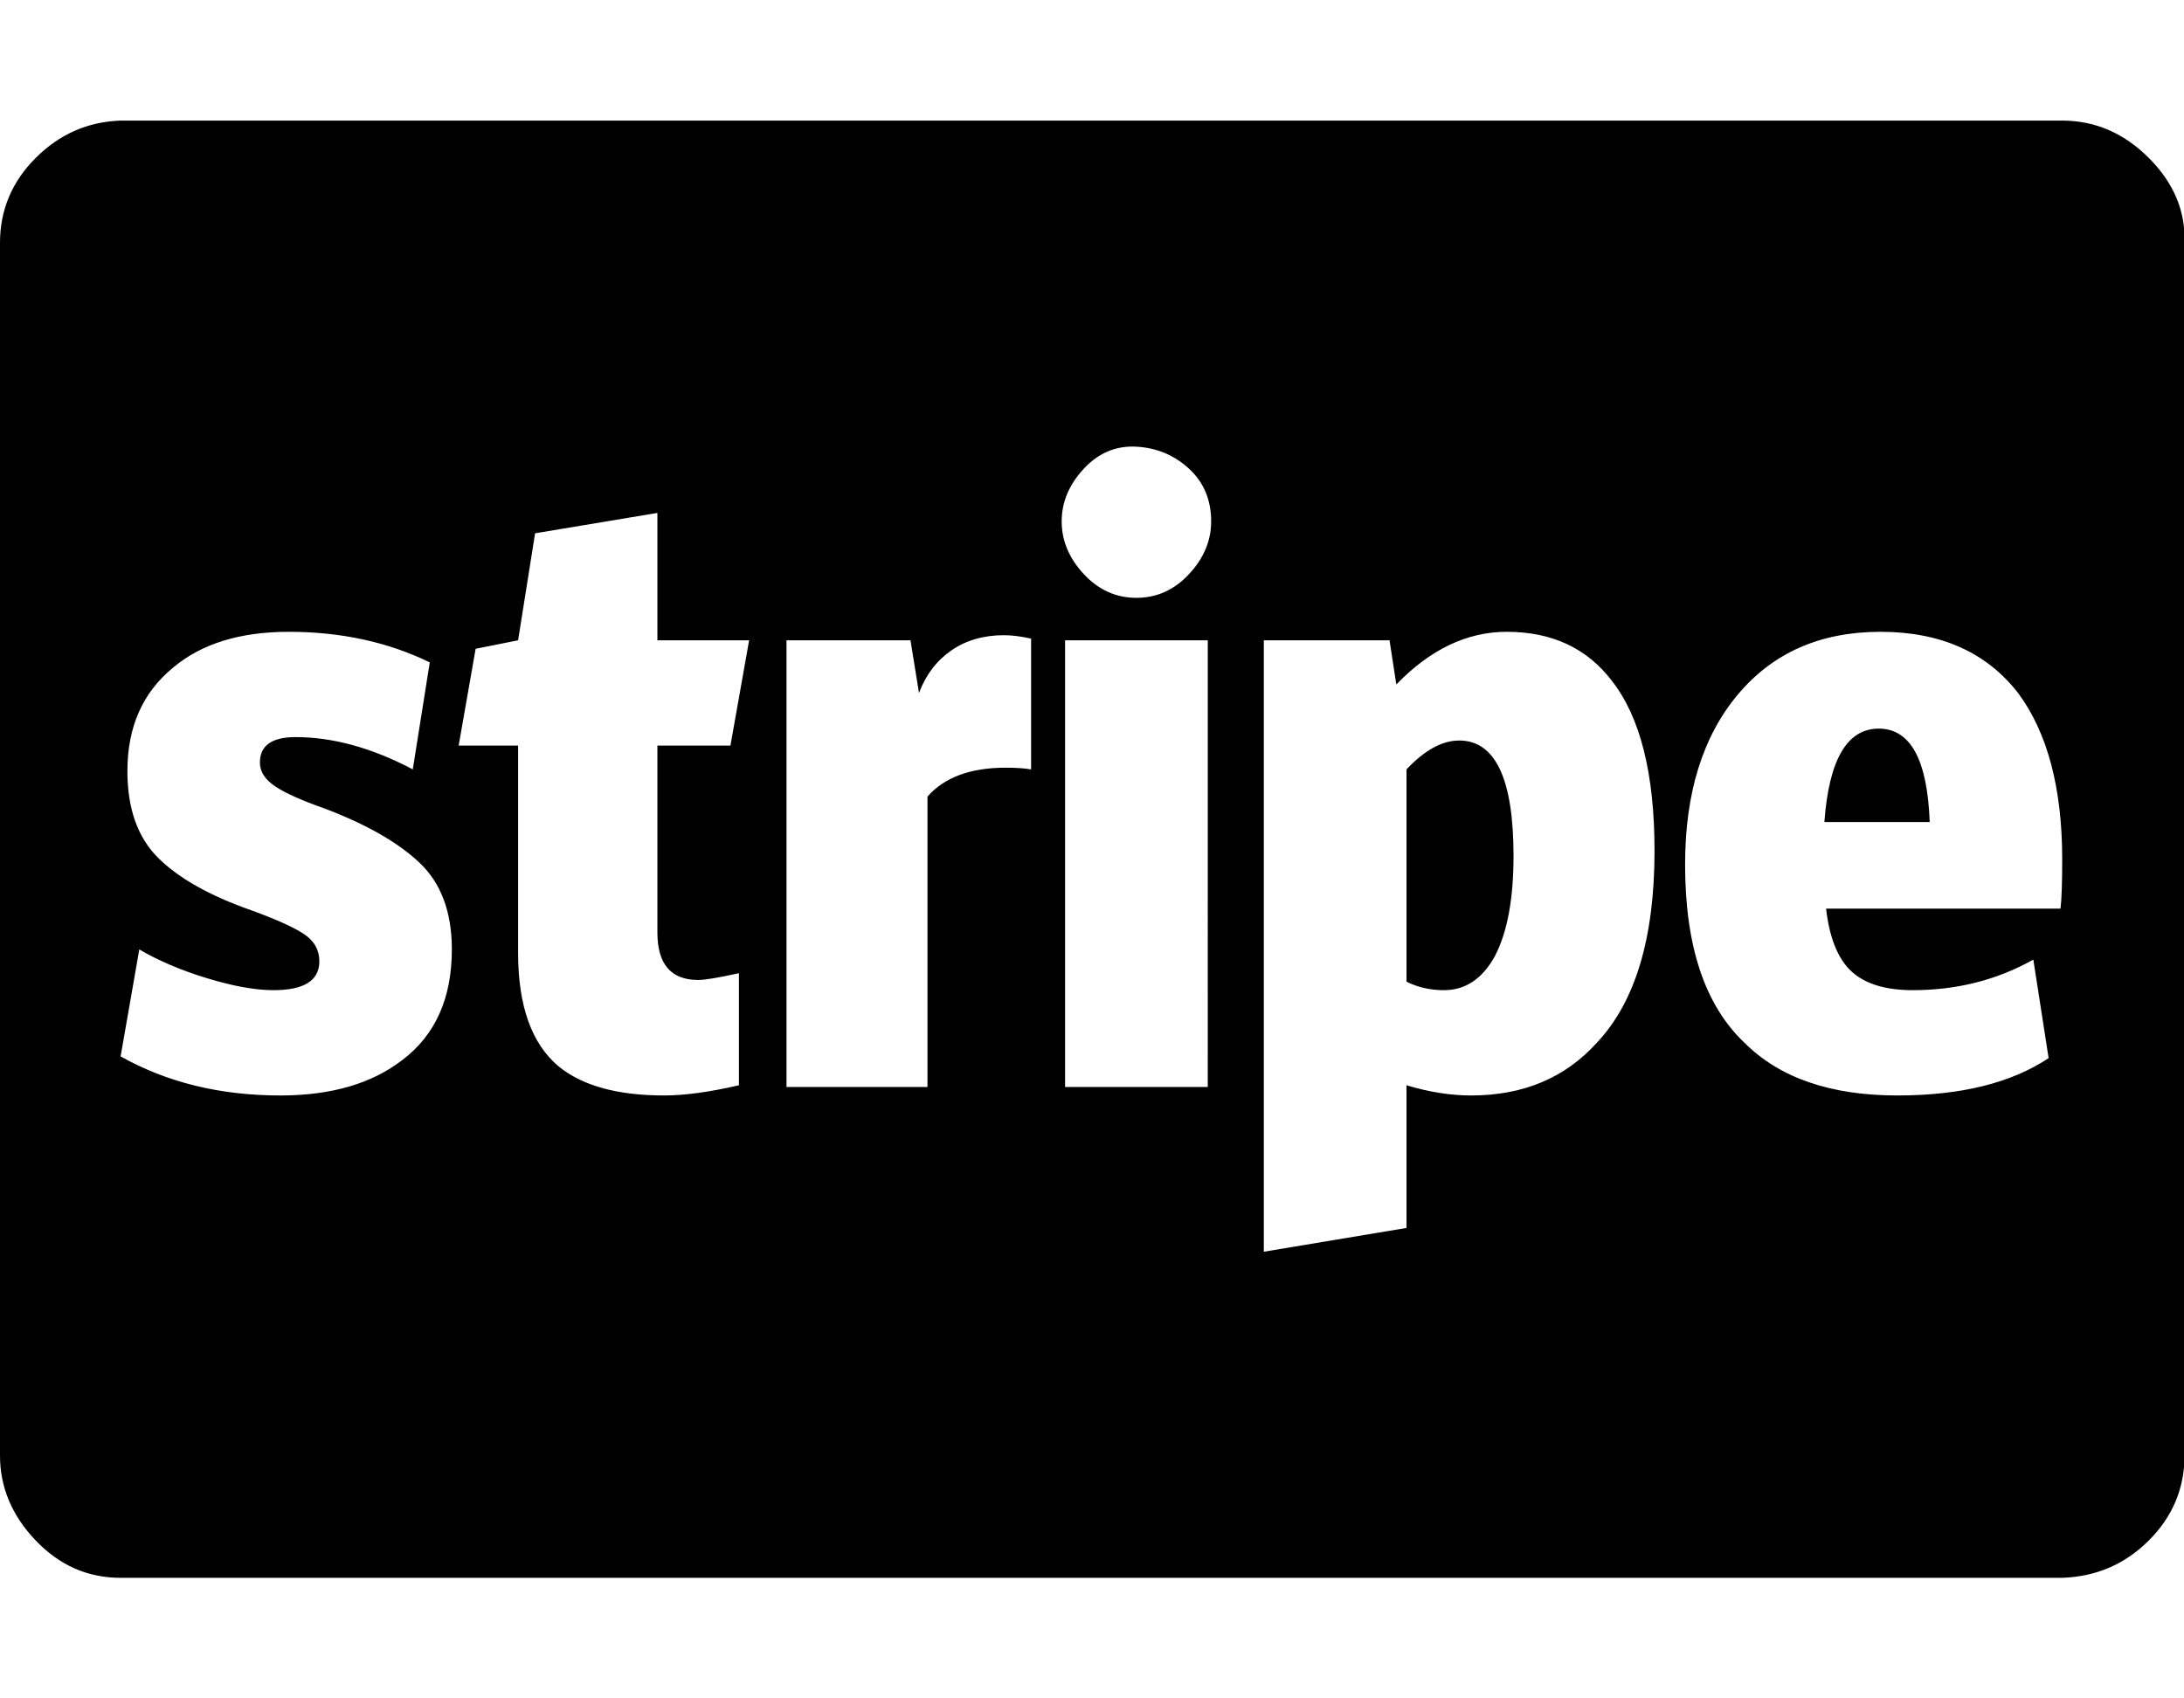 <svg xmlns="http://www.w3.org/2000/svg" viewBox="0 0 1285.7 1000"><path d="M891 504q0 38-11 59-11 20-30 20-12 0-22-5V453q16-17 31-17 32 0 32 68zm245-20h-62q4-55 32-55t30 55zm-870 75q0-33-19-51t-56-32q-20-7-29-13t-9-14q0-15 21-15 33 0 69 19l10-63q-37-18-83-18-43 0-68 21-27 22-27 61 0 33 18 51t55 31q22 8 31 14t9 16q0 17-27 17-16 0-39-7t-40-17l-11 63q41 23 94 23 45 0 72-21 29-22 29-65zm164-120l11-62h-54v-75l-72 12-10 63-25 5-10 57h35v122q0 47 24 67 21 17 62 17 18 0 44-6v-66q-18 4-24 4-24 0-24-28V439h43zm177 14v-77q-9-2-16-2-18 0-31 9t-19 25l-5-31h-73v263h83V469q15-17 46-17 9 0 15 1zm20 187h84V377h-84v263zm347-139q0-68-25-100-22-29-62-29-35 0-65 31l-4-26h-74v360l84-14v-84q20 6 38 6 46 0 74-31 34-36 34-113zM713 307q0-19-13-31t-31-13-31 13-13 31 13 31 31 14 31-14 13-31zm501 199q0-63-26-98-28-36-81-36t-84 37-31 100q0 72 35 105 31 31 90 31 56 0 89-22l-9-58q-32 18-71 18-24 0-36-11t-15-37h138q1-8 1-29zm72-363v714q0 29-21 50t-51 22H71q-29 0-50-22T0 857V143q0-29 21-50t50-22h1143q29 0 51 22t21 50z"/></svg>